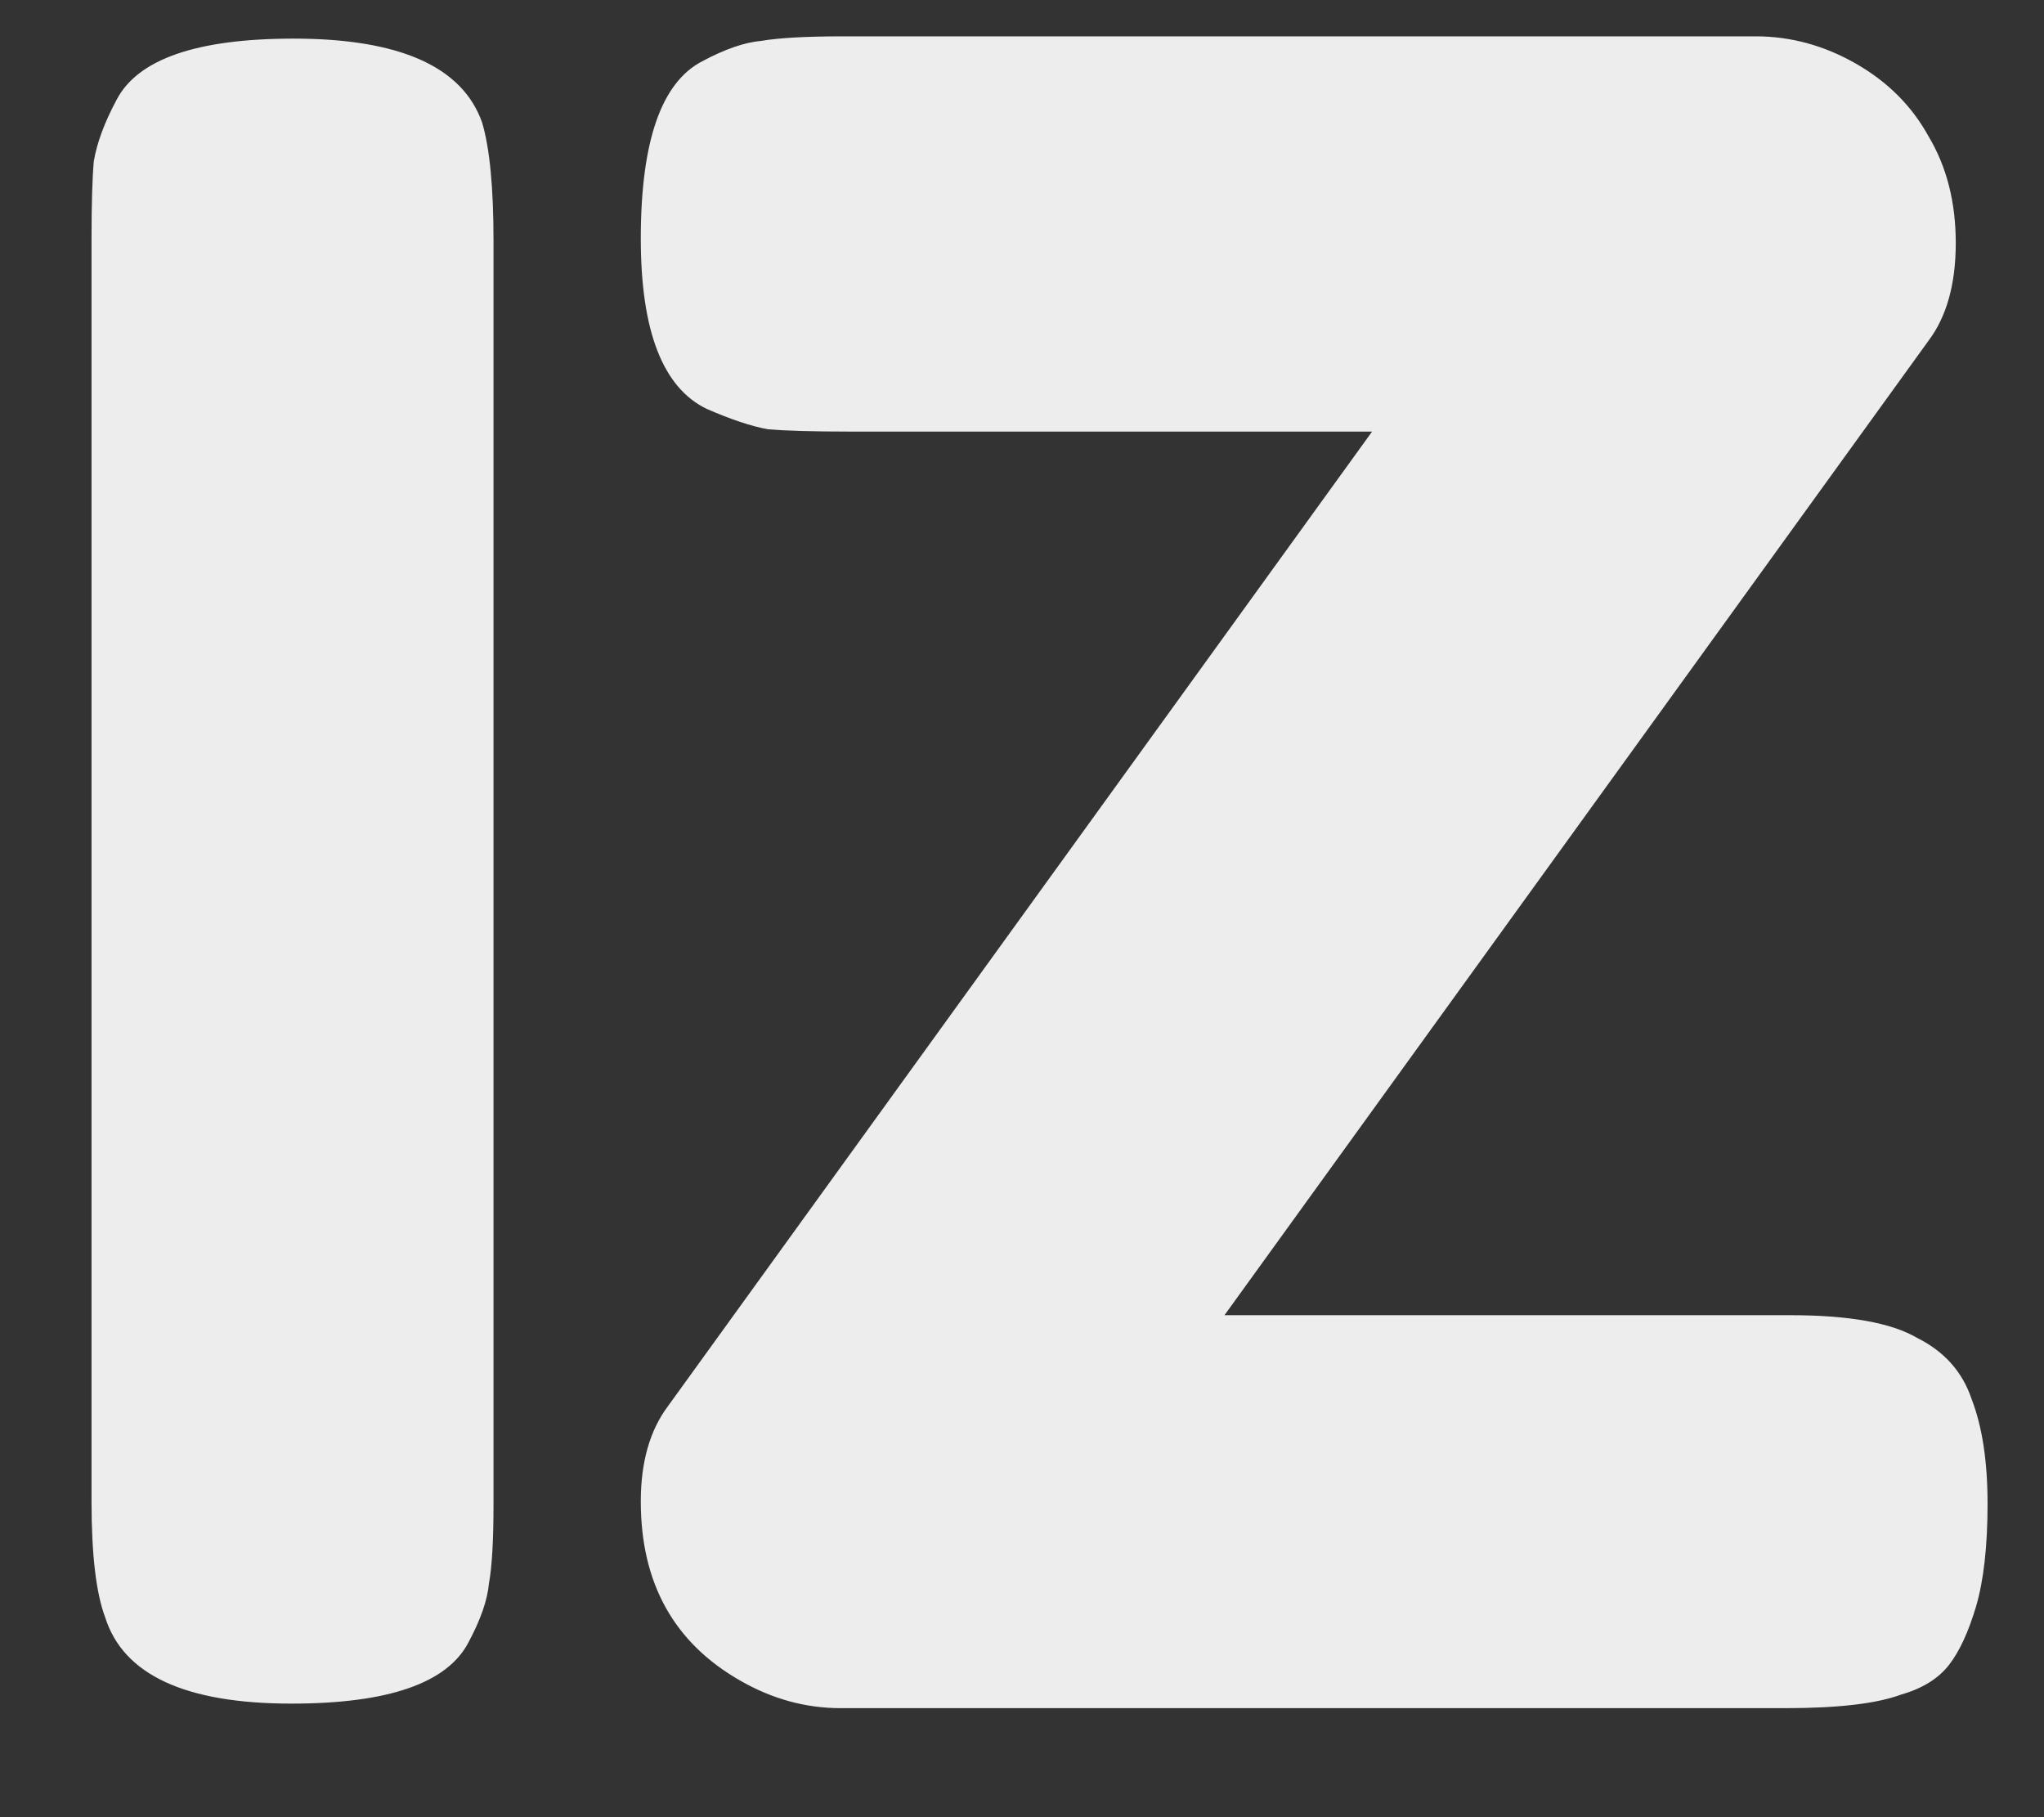 <svg width="18" height="16" viewBox="0 0 18 16" fill="none" xmlns="http://www.w3.org/2000/svg">
<rect x="0" y="0" width="18" height="16" fill="#333333" stroke="none"/>
<path d="M0.806 2.1C0.806 1.793 0.813 1.567 0.826 1.42C0.853 1.26 0.919 1.08 1.026 0.88C1.213 0.52 1.733 0.34 2.586 0.34C3.519 0.34 4.073 0.587 4.246 1.08C4.313 1.307 4.346 1.653 4.346 2.12V13.24C4.346 13.56 4.333 13.793 4.306 13.94C4.293 14.087 4.233 14.26 4.126 14.46C3.939 14.82 3.419 15 2.566 15C1.633 15 1.086 14.747 0.926 14.24C0.846 14.027 0.806 13.687 0.806 13.22V2.1ZM15.763 11.58C16.283 11.58 16.656 11.647 16.883 11.78C17.123 11.9 17.283 12.08 17.363 12.32C17.456 12.56 17.503 12.867 17.503 13.24C17.503 13.613 17.469 13.913 17.403 14.14C17.336 14.367 17.256 14.54 17.163 14.66C17.069 14.78 16.929 14.867 16.743 14.92C16.529 15 16.189 15.04 15.723 15.04H7.403C7.096 15.04 6.803 14.96 6.523 14.8C5.936 14.467 5.643 13.94 5.643 13.22C5.643 12.873 5.723 12.593 5.883 12.38L12.083 3.8H7.483C7.163 3.8 6.923 3.793 6.763 3.78C6.616 3.753 6.436 3.693 6.223 3.6C5.836 3.413 5.643 2.913 5.643 2.1C5.643 1.247 5.823 0.727 6.183 0.54C6.383 0.433 6.556 0.373 6.703 0.36C6.863 0.333 7.103 0.32 7.423 0.32H15.463C15.769 0.32 16.063 0.4 16.343 0.56C16.623 0.72 16.836 0.933 16.983 1.2C17.143 1.467 17.223 1.78 17.223 2.14C17.223 2.5 17.143 2.787 16.983 3L10.783 11.58H15.763Z" fill="#EDEDED"/>
</svg>
